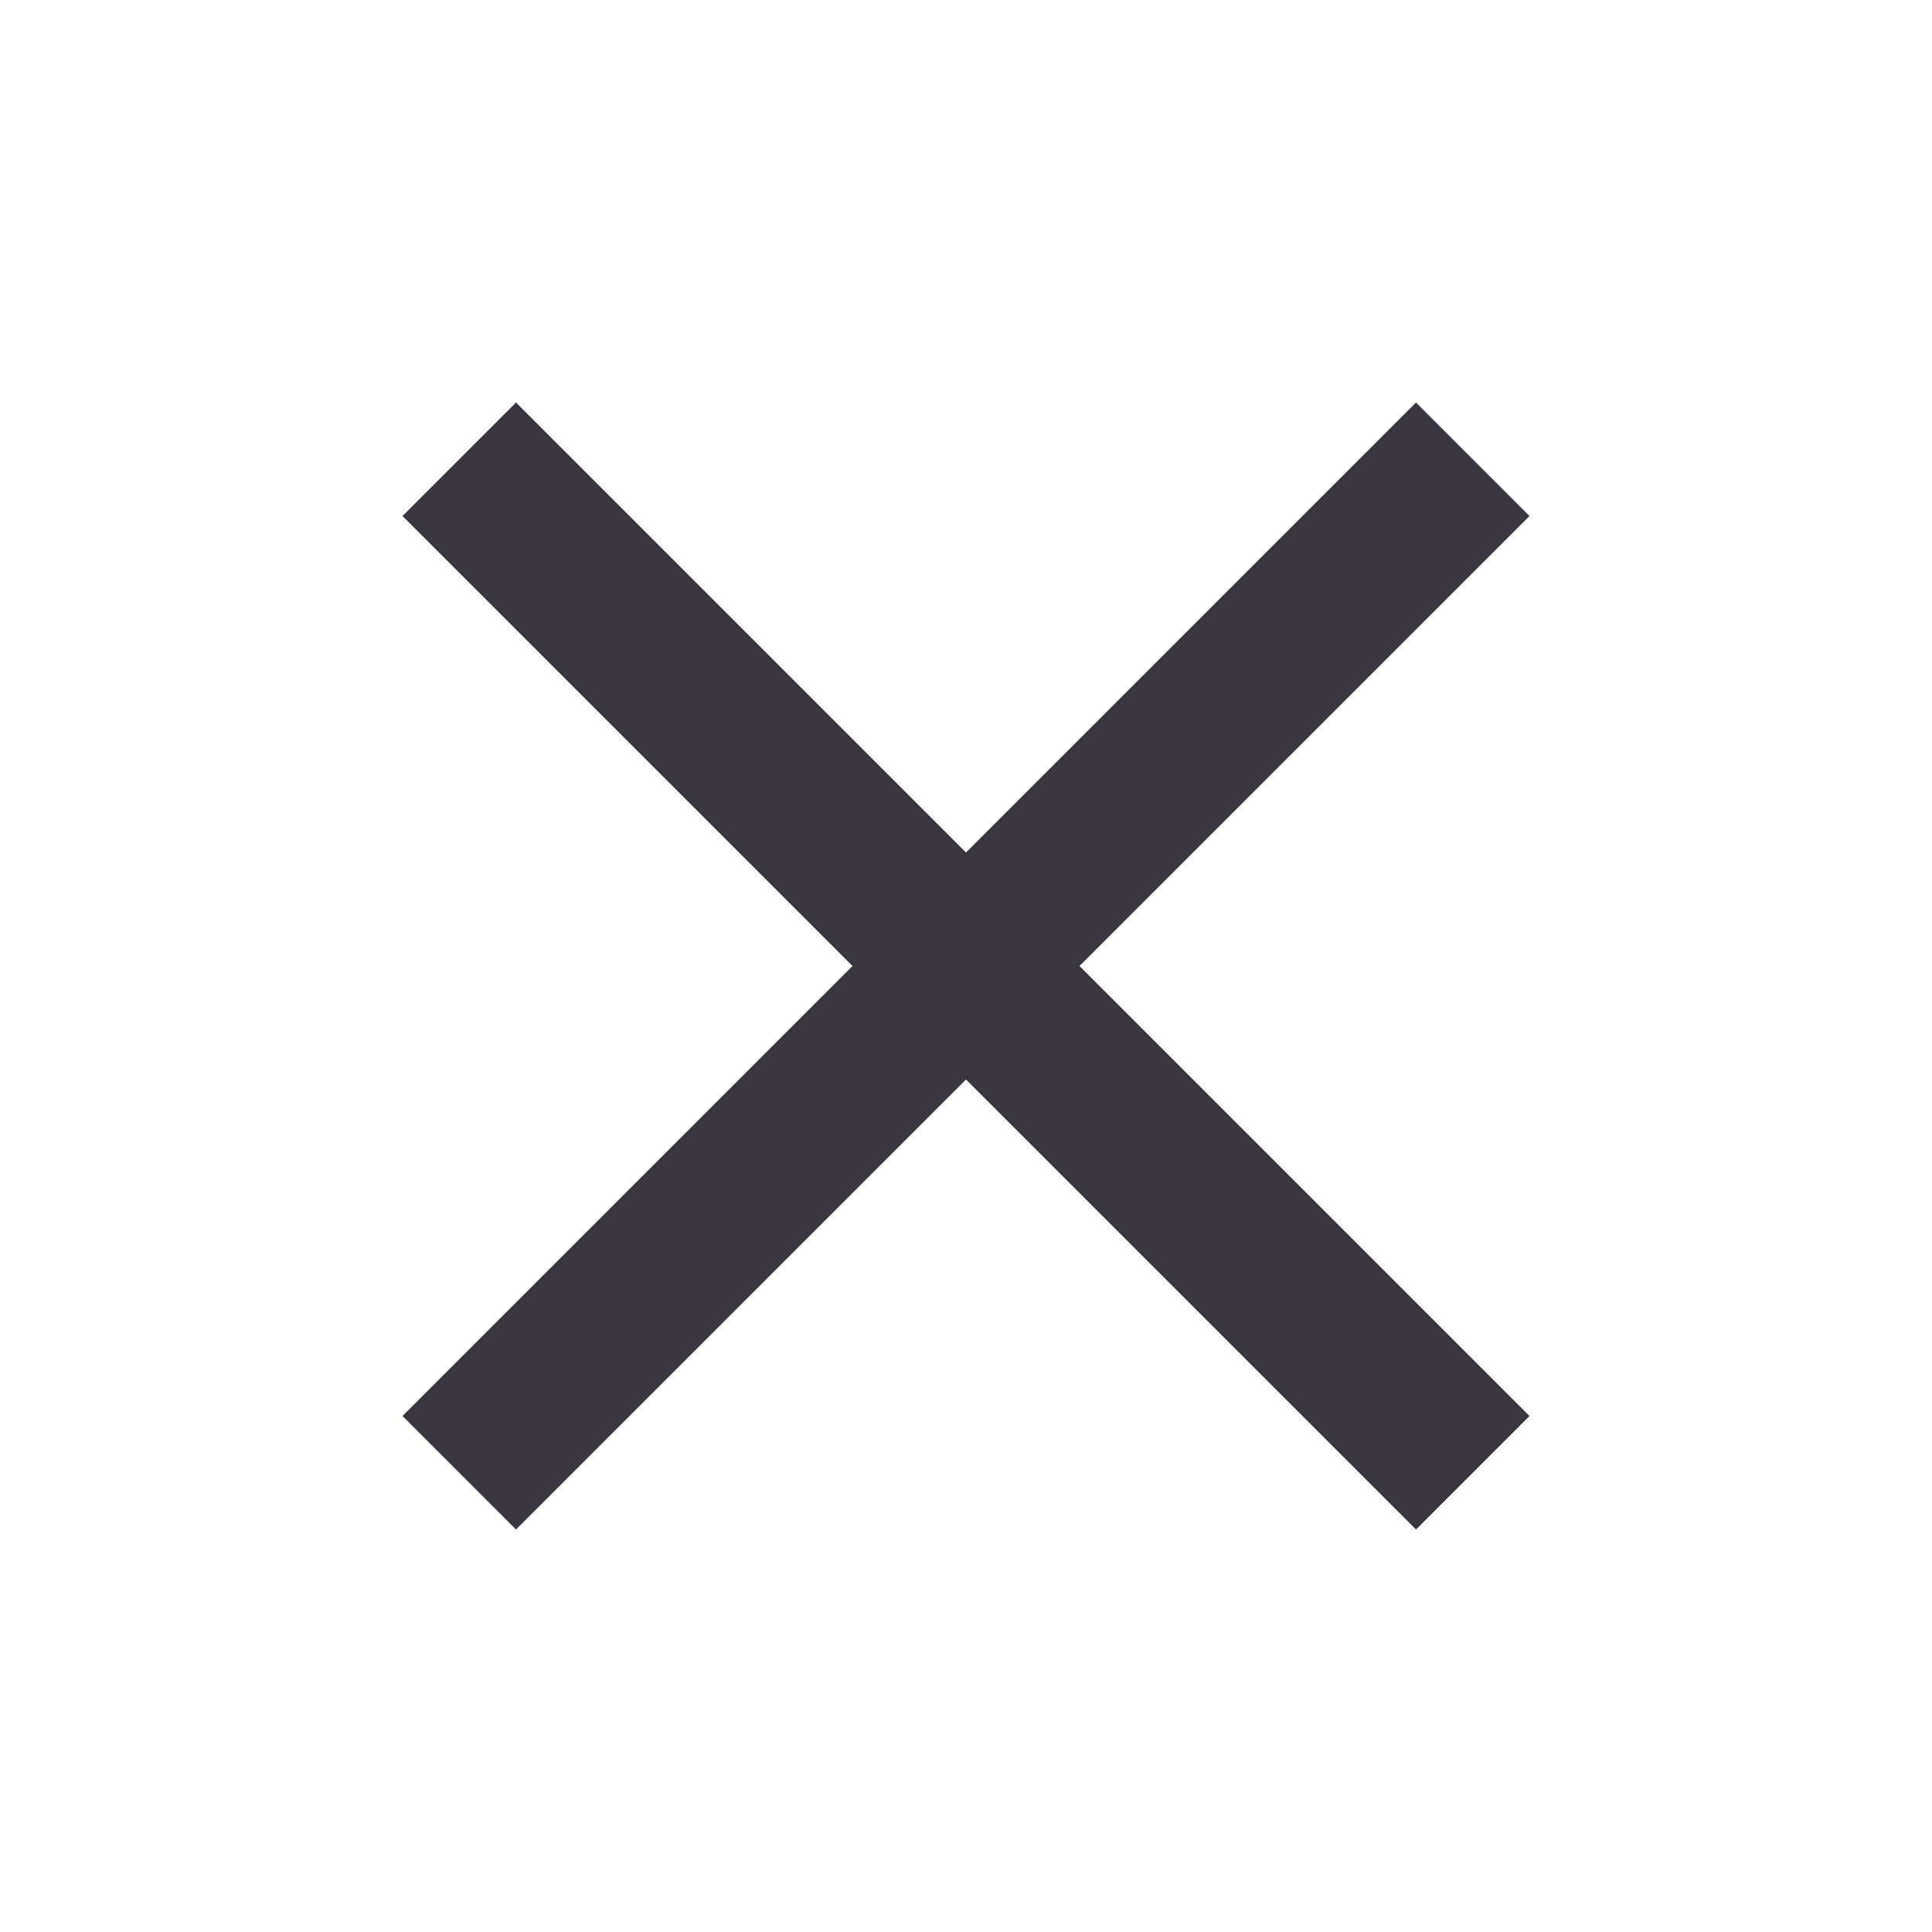   <svg
    width="24"
    height="24"
    viewBox="0 0 24 24"
    fill="none"
    xmlns="http://www.w3.org/2000/svg"
  >
    <g clip-path="url(#clip0_1102_1164)">
      <path
        d="M19 6.41L17.59 5L12 10.59L6.41 5L5 6.41L10.59 12L5 17.59L6.41 19L12 13.41L17.59 19L19 17.59L13.41 12L19 6.41Z"
        fill="#393640"
      />
    </g>
    <defs>
      <clipPath id="clip0_1102_1164">
        <rect
          width="24"
          height="24"
          fill="white"
        />
      </clipPath>
    </defs>
  </svg>
